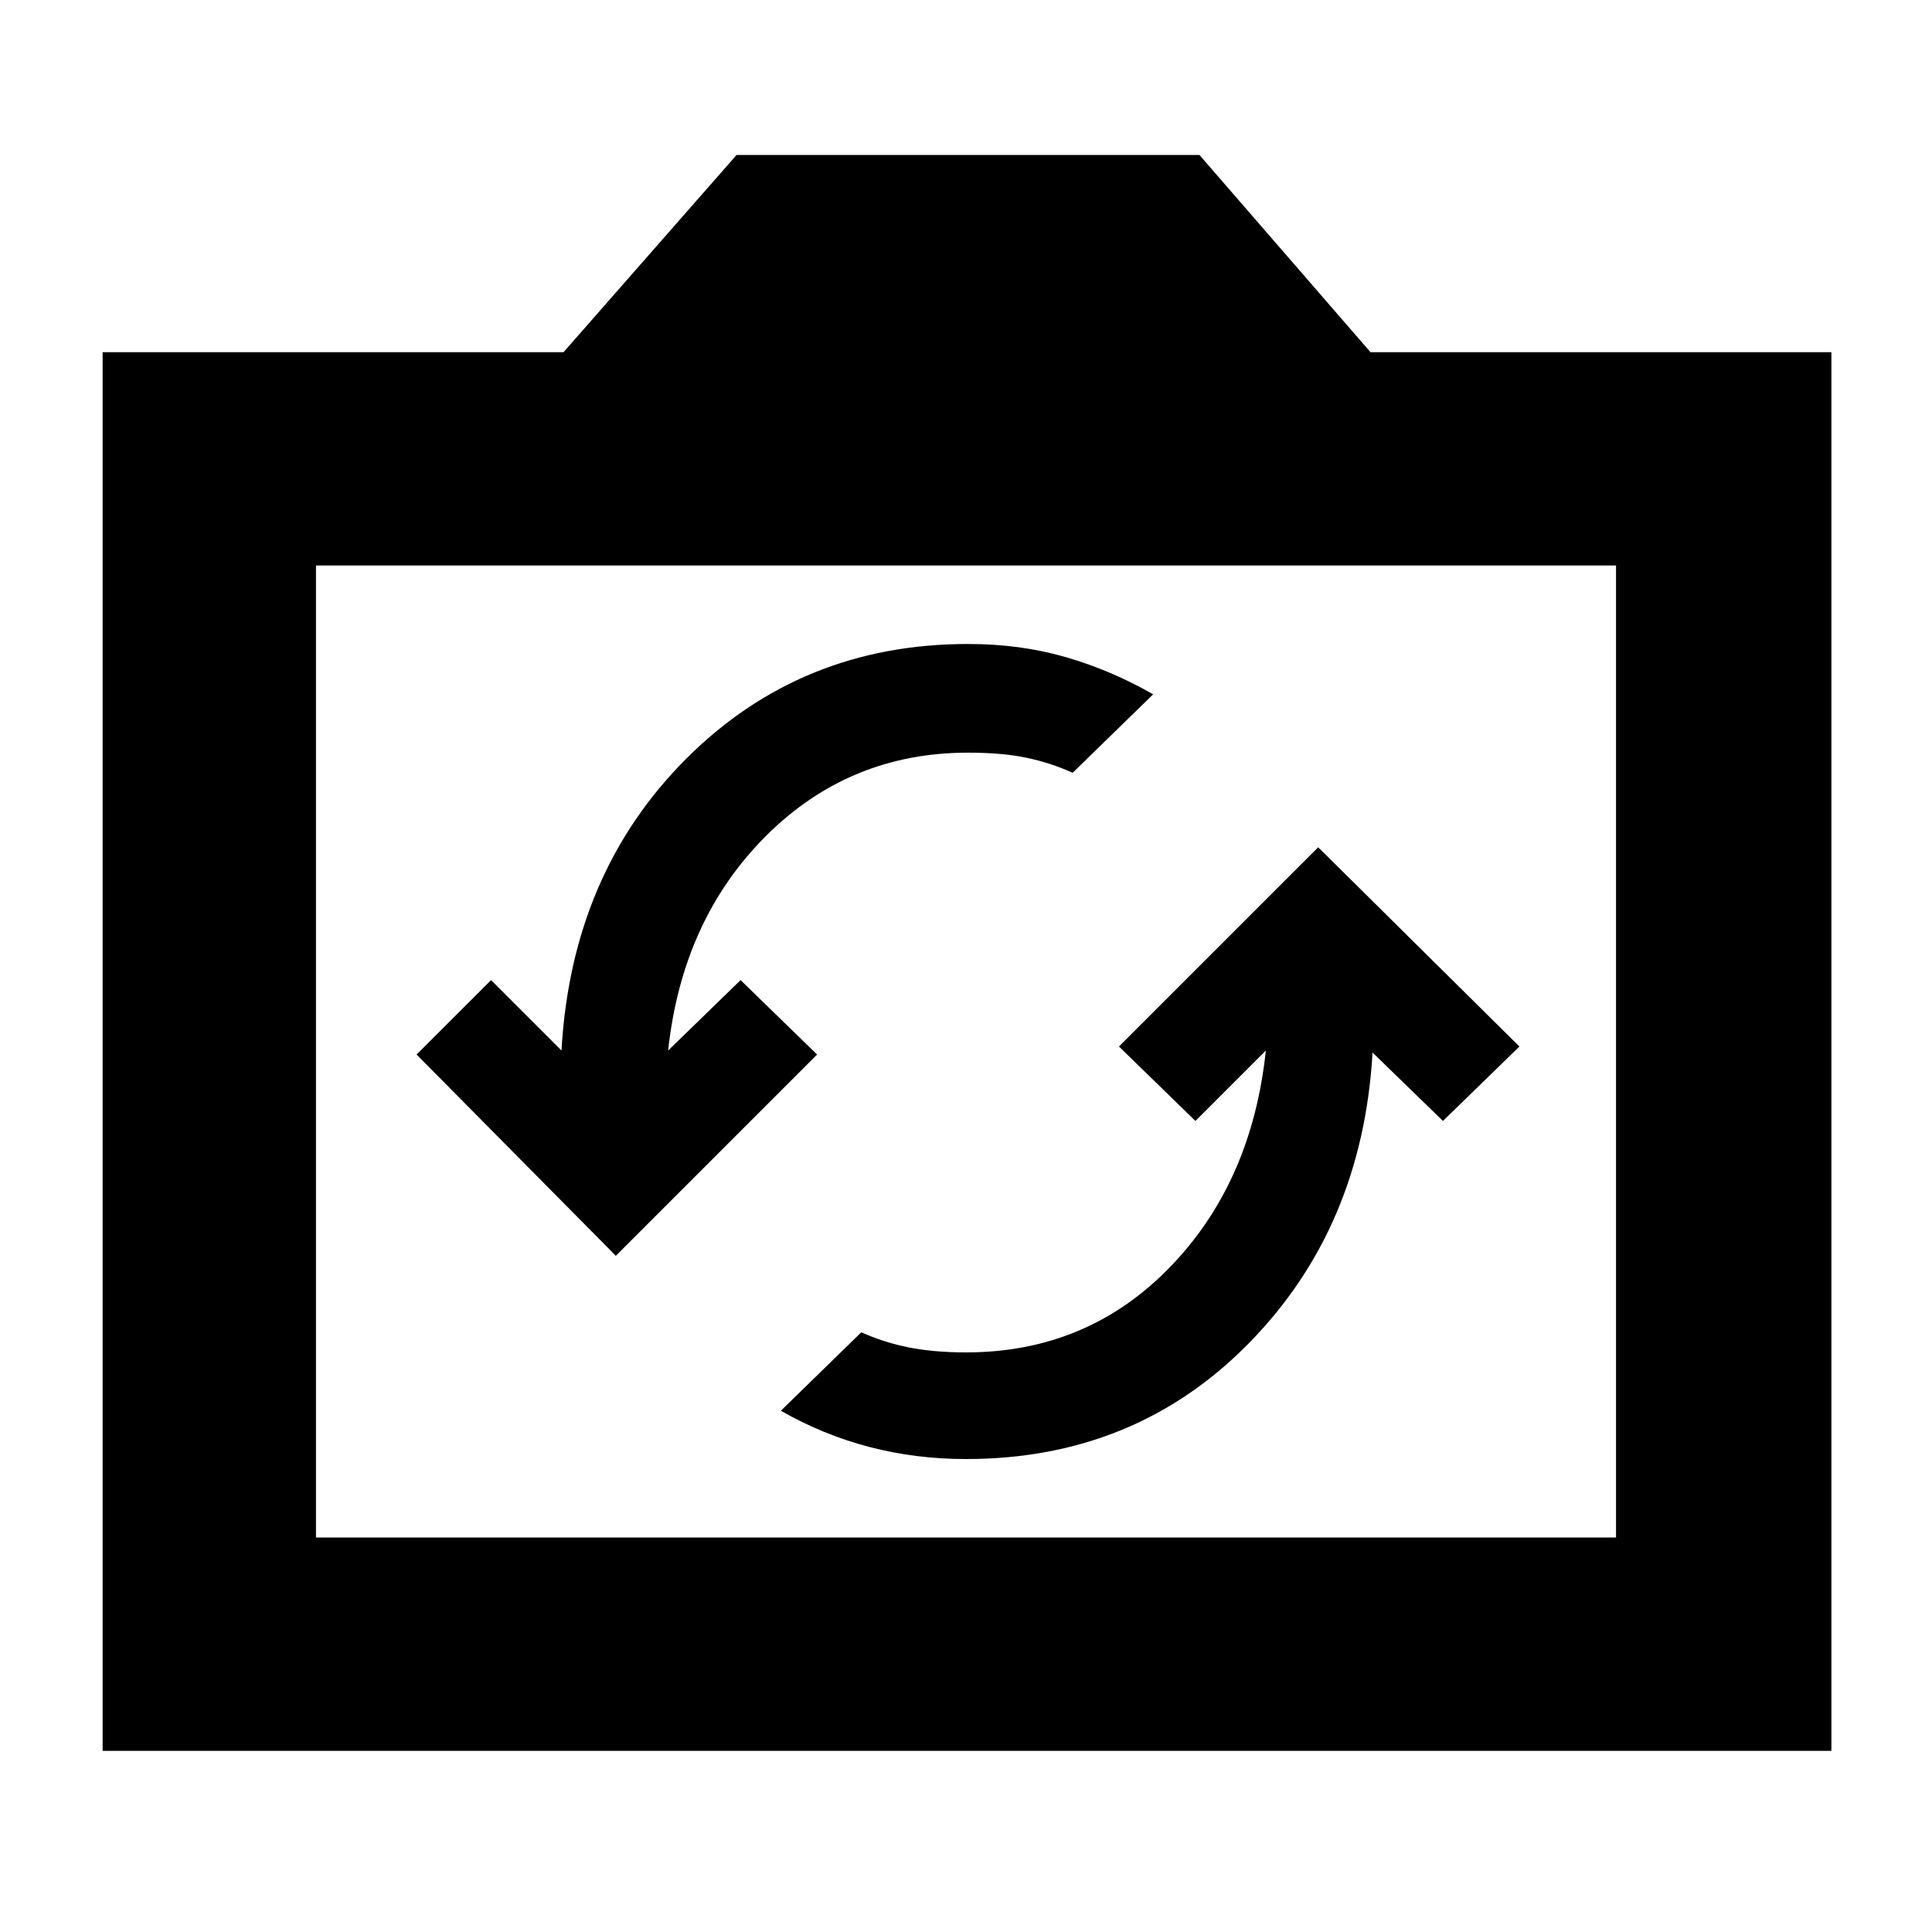 <svg xmlns="http://www.w3.org/2000/svg" height="40" width="40"><path d="M27.292 17.542 23.167 21.667 24.75 23.208 26.208 21.75Q25.917 24.5 24.208 26.25Q22.5 28 20 28Q19.333 28 18.812 27.896Q18.292 27.792 17.833 27.583L16.167 29.208Q17.042 29.708 18 29.958Q18.958 30.208 20 30.208Q23.5 30.208 25.854 27.812Q28.208 25.417 28.417 21.792L29.875 23.208L31.458 21.667ZM12.75 26 16.917 21.833 15.333 20.292 13.833 21.75Q14.125 19.042 15.854 17.312Q17.583 15.583 20.042 15.583Q20.75 15.583 21.25 15.688Q21.75 15.792 22.208 16L23.875 14.375Q23 13.875 22.062 13.604Q21.125 13.333 20.042 13.333Q16.583 13.333 14.208 15.708Q11.833 18.083 11.625 21.75L10.167 20.292L8.625 21.833ZM2.125 36.25V7.292H11.667L15.25 3.208H24.833L28.375 7.292H37.917V36.25ZM6.542 31.833H33.458V11.708H6.542ZM20 21.75Z"/></svg>